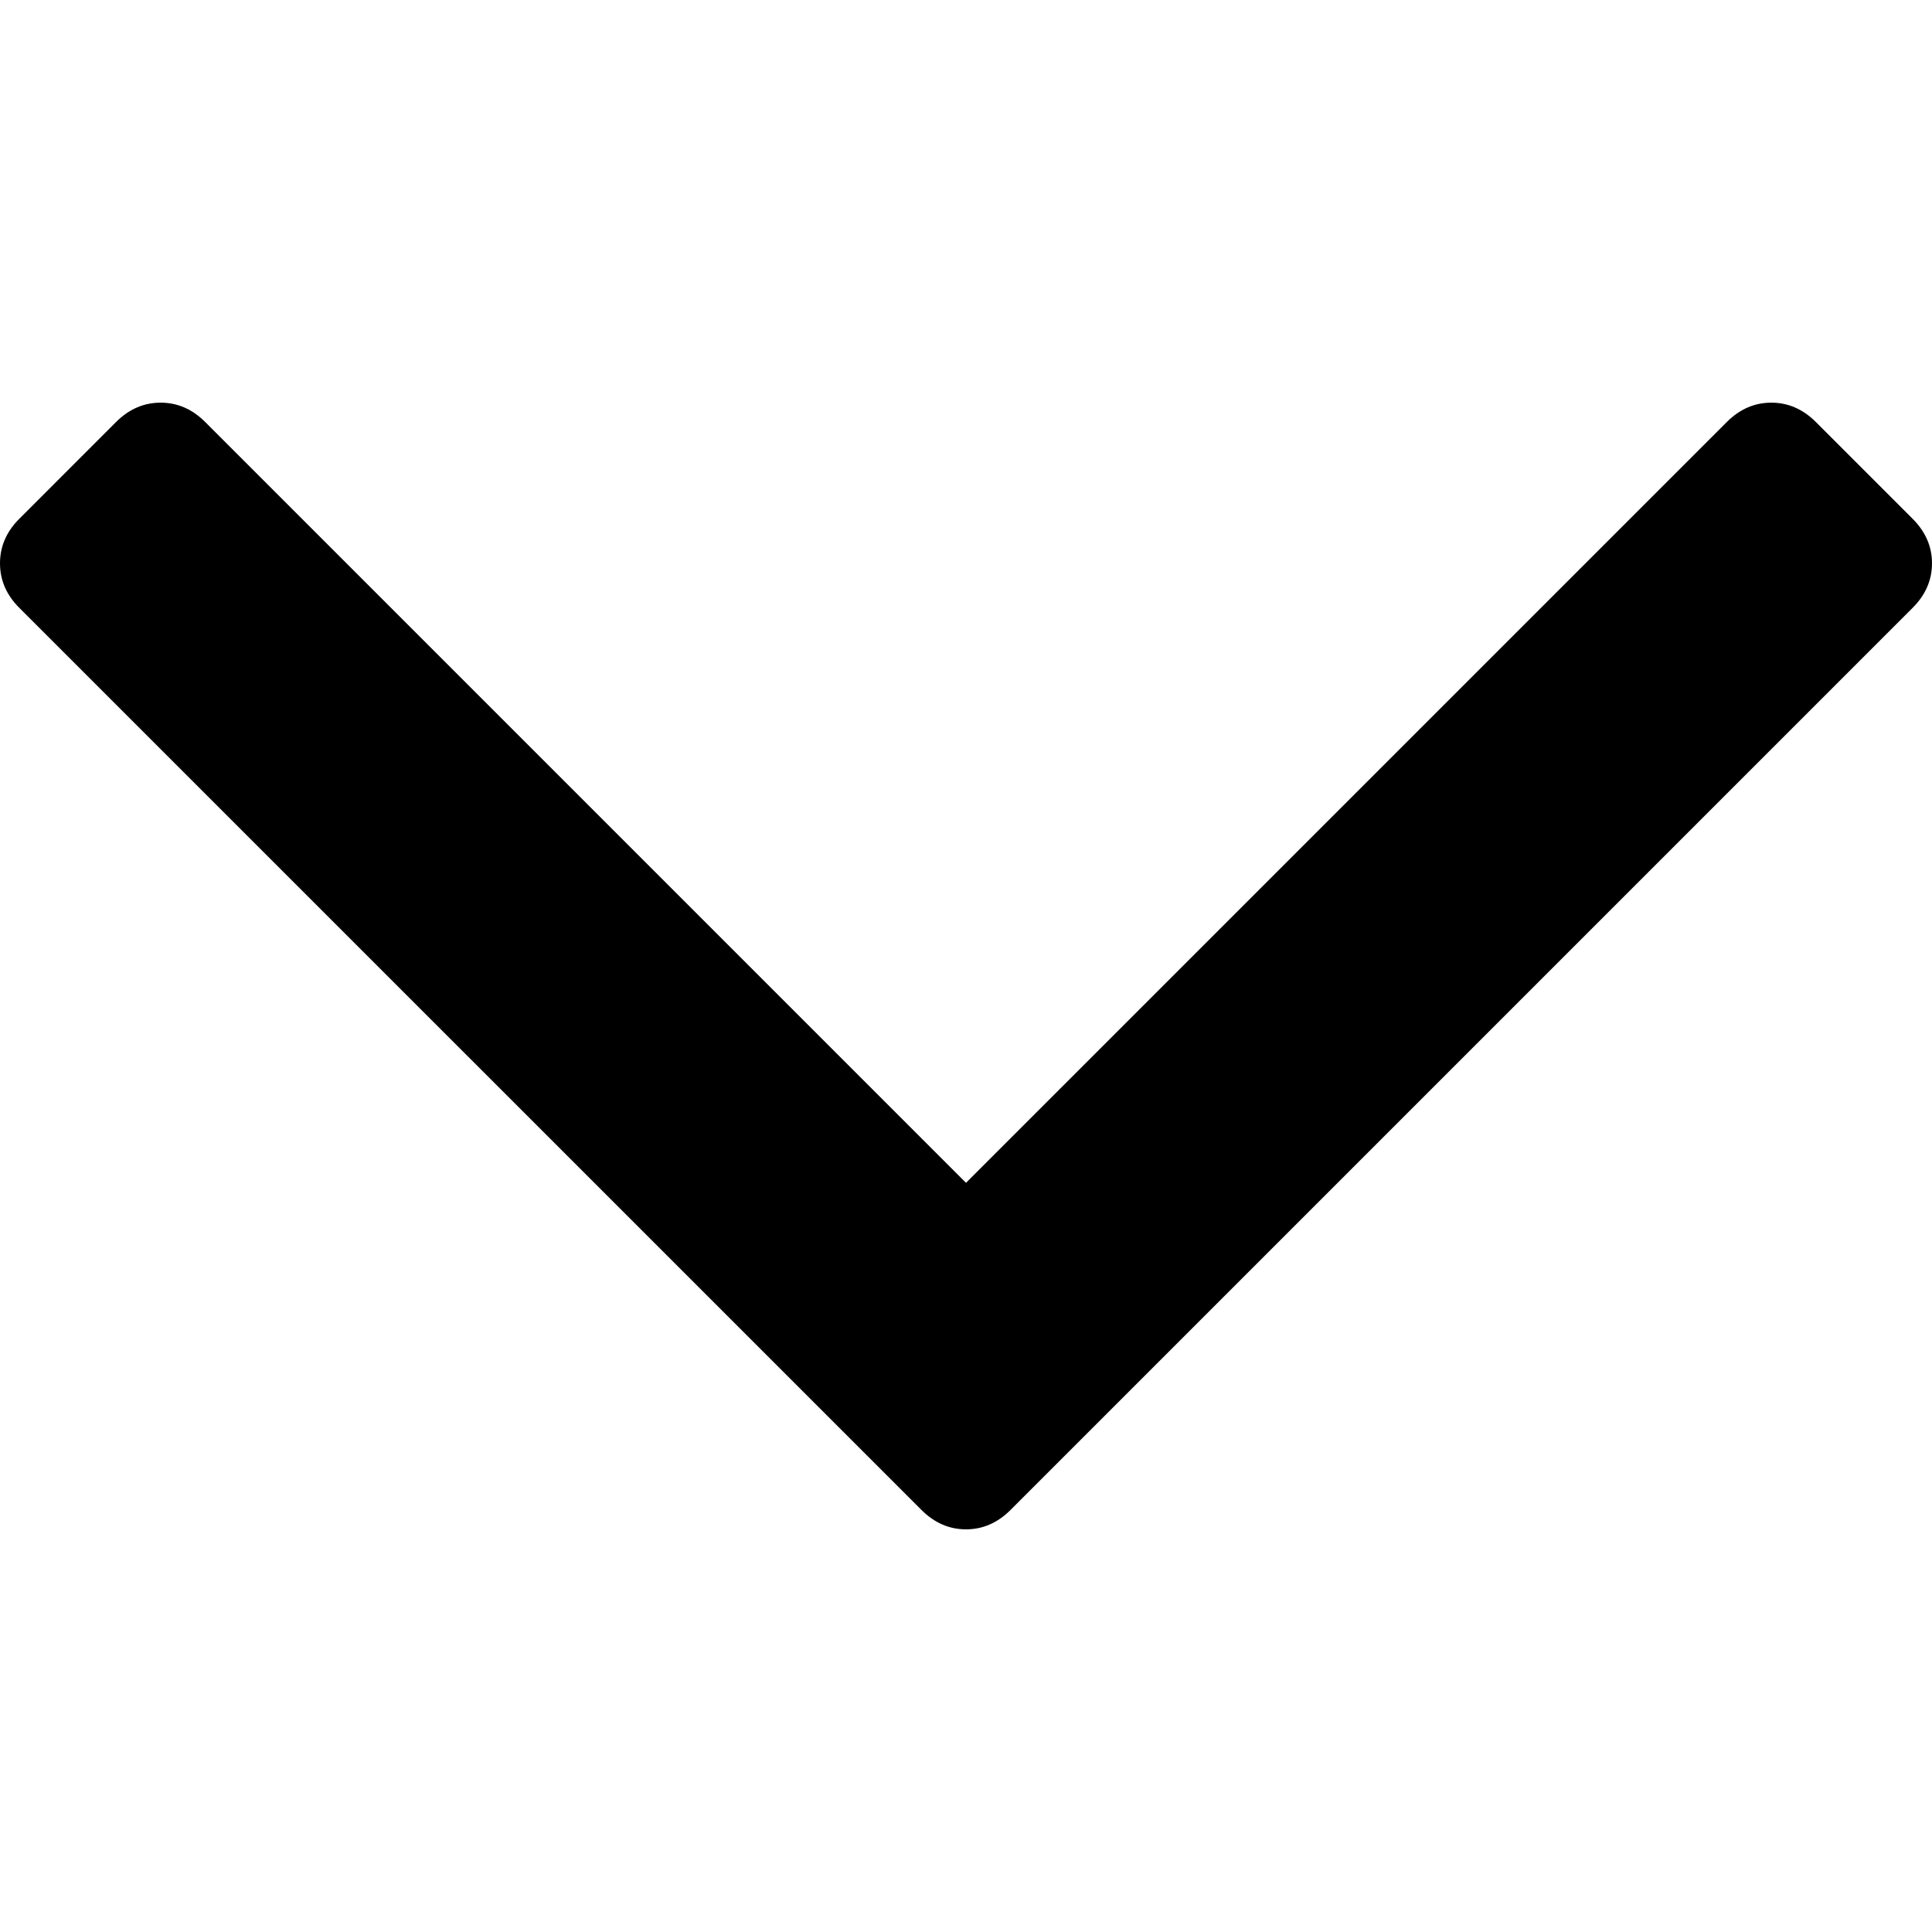 <svg xmlns='http://www.w3.org/2000/svg' width='284.929' height='284.929'>
	<path d='M2.846 89.644L135.9 222.689c1.901 1.903 4.088 2.856 6.562 2.856s4.665-.953 6.567-2.856L282.072 89.644c1.906-1.906 2.856-4.093 2.856-6.568 0-2.474-.953-4.664-2.856-6.566L267.8 62.239c-1.903-1.903-4.093-2.854-6.567-2.854s-4.664.951-6.567 2.854L142.462 174.441 30.254 62.232c-1.902-1.903-4.093-2.848-6.563-2.848-2.478 0-4.668.951-6.57 2.848L2.847 76.509C.945 78.411 0 80.602 0 83.075c-.001 2.476.944 4.666 2.846 6.569z'/>
</svg>